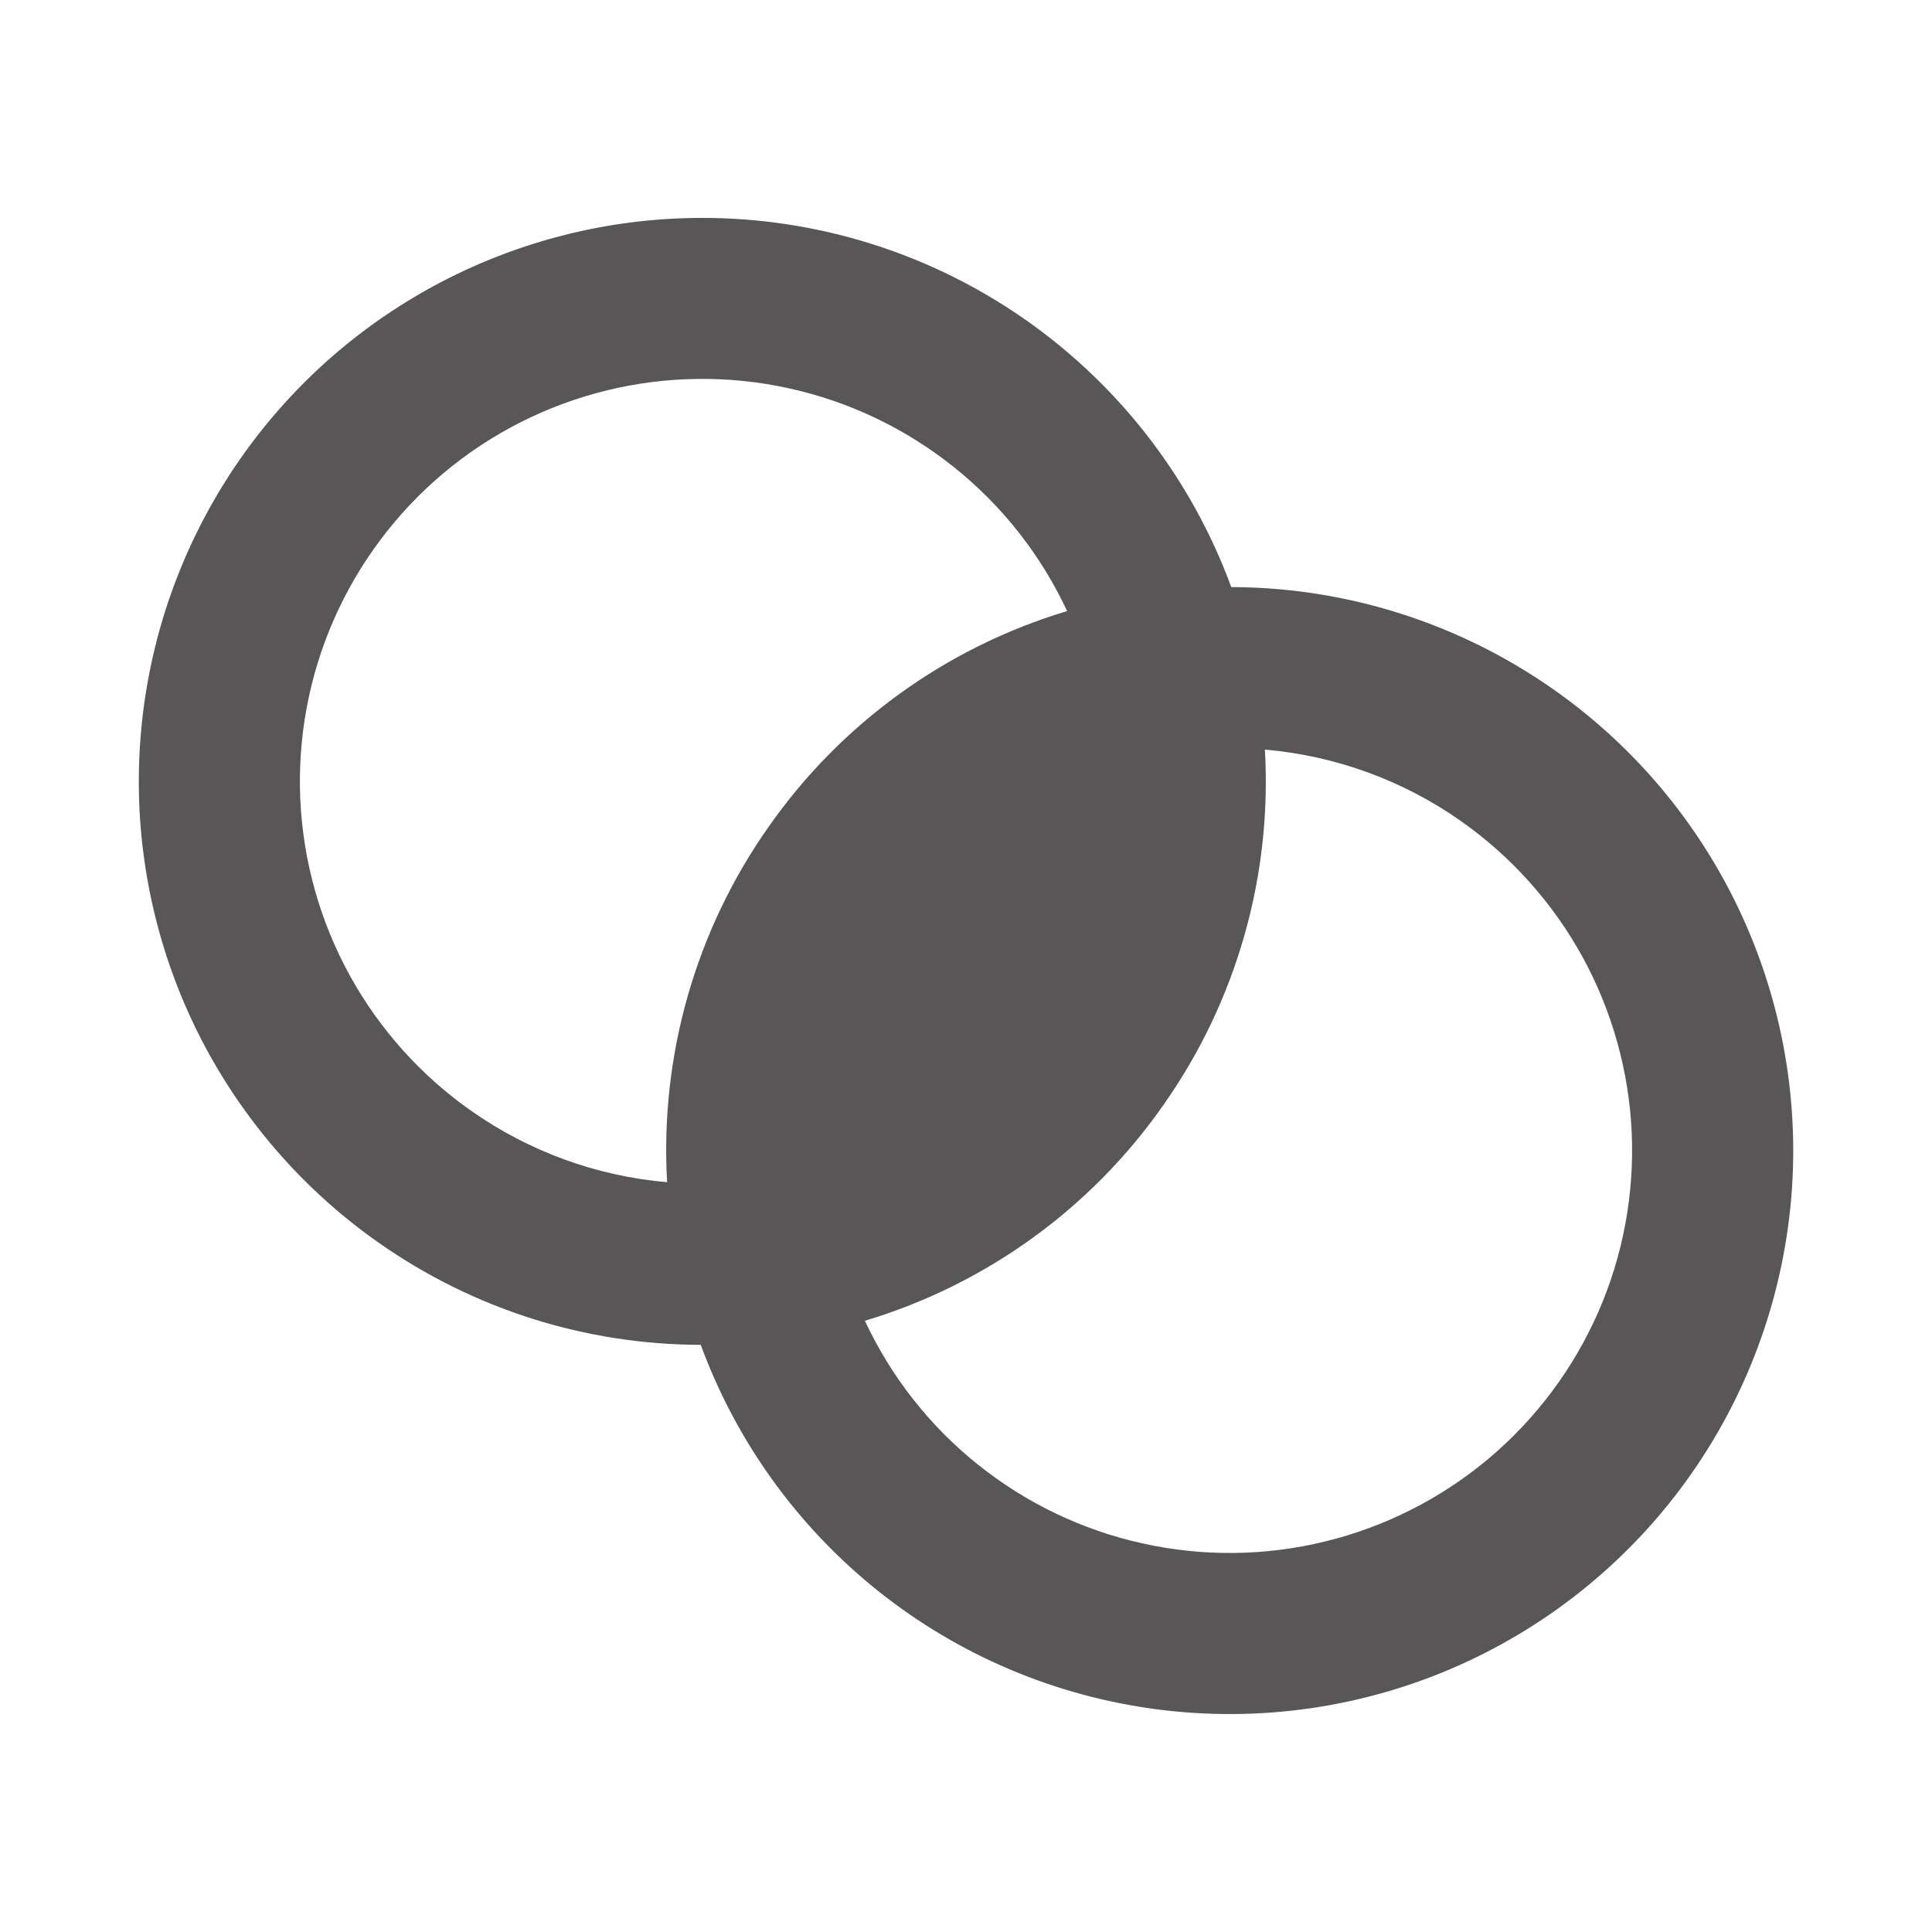 <svg width="24" height="24" viewBox="0 0 24 24" fill="none" xmlns="http://www.w3.org/2000/svg">
<path fill-rule="evenodd" clip-rule="evenodd" d="M4.708 15.44C5.879 16.262 7.274 16.704 8.705 16.706C9.146 17.907 9.907 18.963 10.906 19.762C11.905 20.56 13.104 21.069 14.373 21.234C15.641 21.399 16.93 21.214 18.1 20.698C19.27 20.182 20.277 19.355 21.01 18.308C21.744 17.26 22.176 16.031 22.261 14.755C22.345 13.479 22.078 12.204 21.489 11.069C20.9 9.934 20.012 8.982 18.919 8.316C17.827 7.65 16.574 7.296 15.295 7.293C14.916 6.262 14.3 5.334 13.496 4.585C12.693 3.837 11.724 3.287 10.668 2.982C9.613 2.677 8.501 2.625 7.421 2.829C6.342 3.034 5.326 3.489 4.455 4.159C3.585 4.829 2.884 5.695 2.41 6.686C1.936 7.677 1.702 8.765 1.726 9.864C1.751 10.962 2.033 12.039 2.551 13.008C3.07 13.976 3.808 14.81 4.708 15.44ZM5.855 13.8C6.573 14.305 7.412 14.61 8.287 14.686C8.197 13.117 8.639 11.564 9.543 10.278C10.442 8.989 11.751 8.043 13.256 7.591C12.932 6.896 12.452 6.285 11.854 5.806C11.255 5.326 10.555 4.99 9.806 4.825C9.058 4.659 8.281 4.668 7.536 4.85C6.792 5.032 6.099 5.383 5.511 5.876C4.924 6.369 4.458 6.991 4.149 7.692C3.84 8.394 3.697 9.158 3.73 9.924C3.764 10.69 3.973 11.438 4.341 12.11C4.71 12.782 5.228 13.361 5.856 13.801L5.855 13.8ZM18.145 10.197C17.427 9.693 16.587 9.387 15.713 9.312C15.803 10.881 15.361 12.434 14.457 13.72C13.558 15.009 12.249 15.956 10.744 16.407C11.068 17.102 11.548 17.713 12.146 18.192C12.745 18.672 13.445 19.008 14.194 19.173C14.942 19.339 15.719 19.331 16.464 19.148C17.208 18.966 17.901 18.615 18.489 18.122C19.076 17.629 19.542 17.007 19.851 16.306C20.16 15.604 20.303 14.84 20.27 14.074C20.236 13.308 20.027 12.56 19.659 11.888C19.29 11.216 18.772 10.637 18.144 10.197H18.145Z" fill="#585656"/>
</svg>
